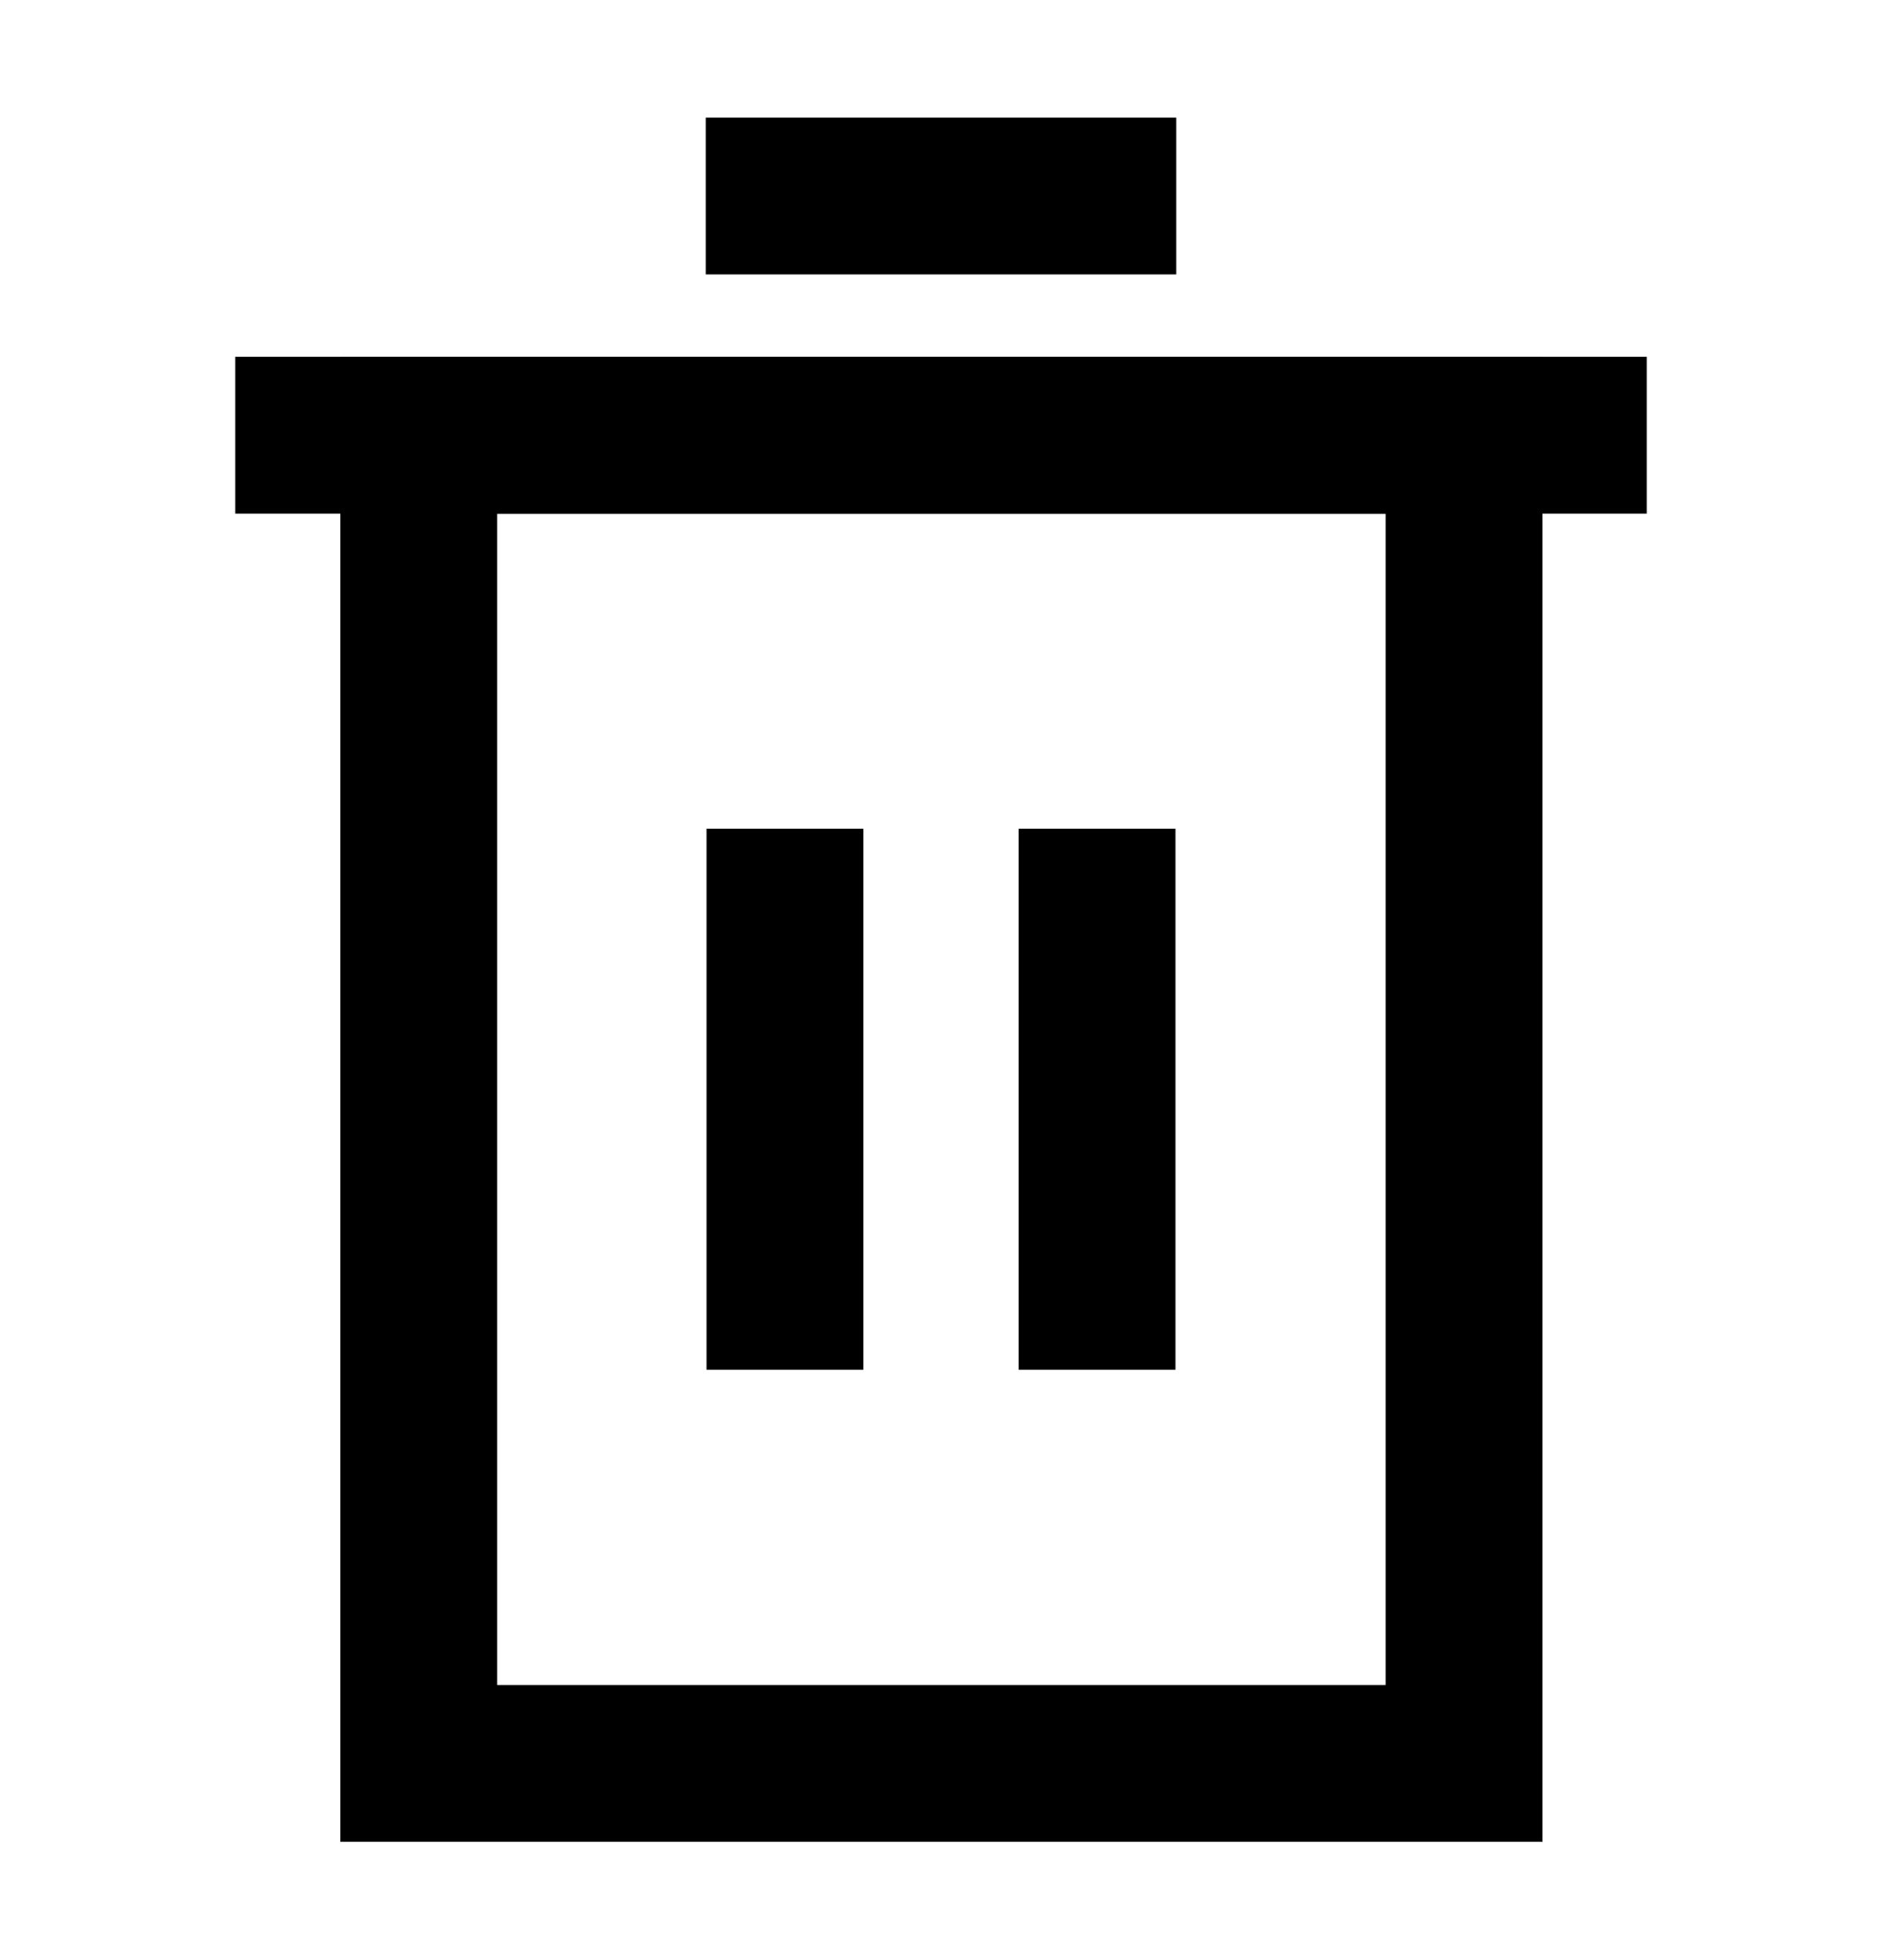 <svg width="24" height="25" viewBox="0 0 24 25" fill="none" xmlns="http://www.w3.org/2000/svg">
<path d="M18.67 5.551H5.34V22.491H18.67V5.551Z" stroke="black" stroke-width="2" stroke-miterlimit="10"/>
<path d="M3 5.551H21" stroke="black" stroke-width="2" stroke-miterlimit="10"/>
<path d="M13.99 10.57V17.47" stroke="black" stroke-width="2" stroke-miterlimit="10"/>
<path d="M10.01 10.57V17.47" stroke="black" stroke-width="2" stroke-miterlimit="10"/>
<path d="M9 2.5H15" stroke="black" stroke-width="2" stroke-miterlimit="10"/>
</svg>
